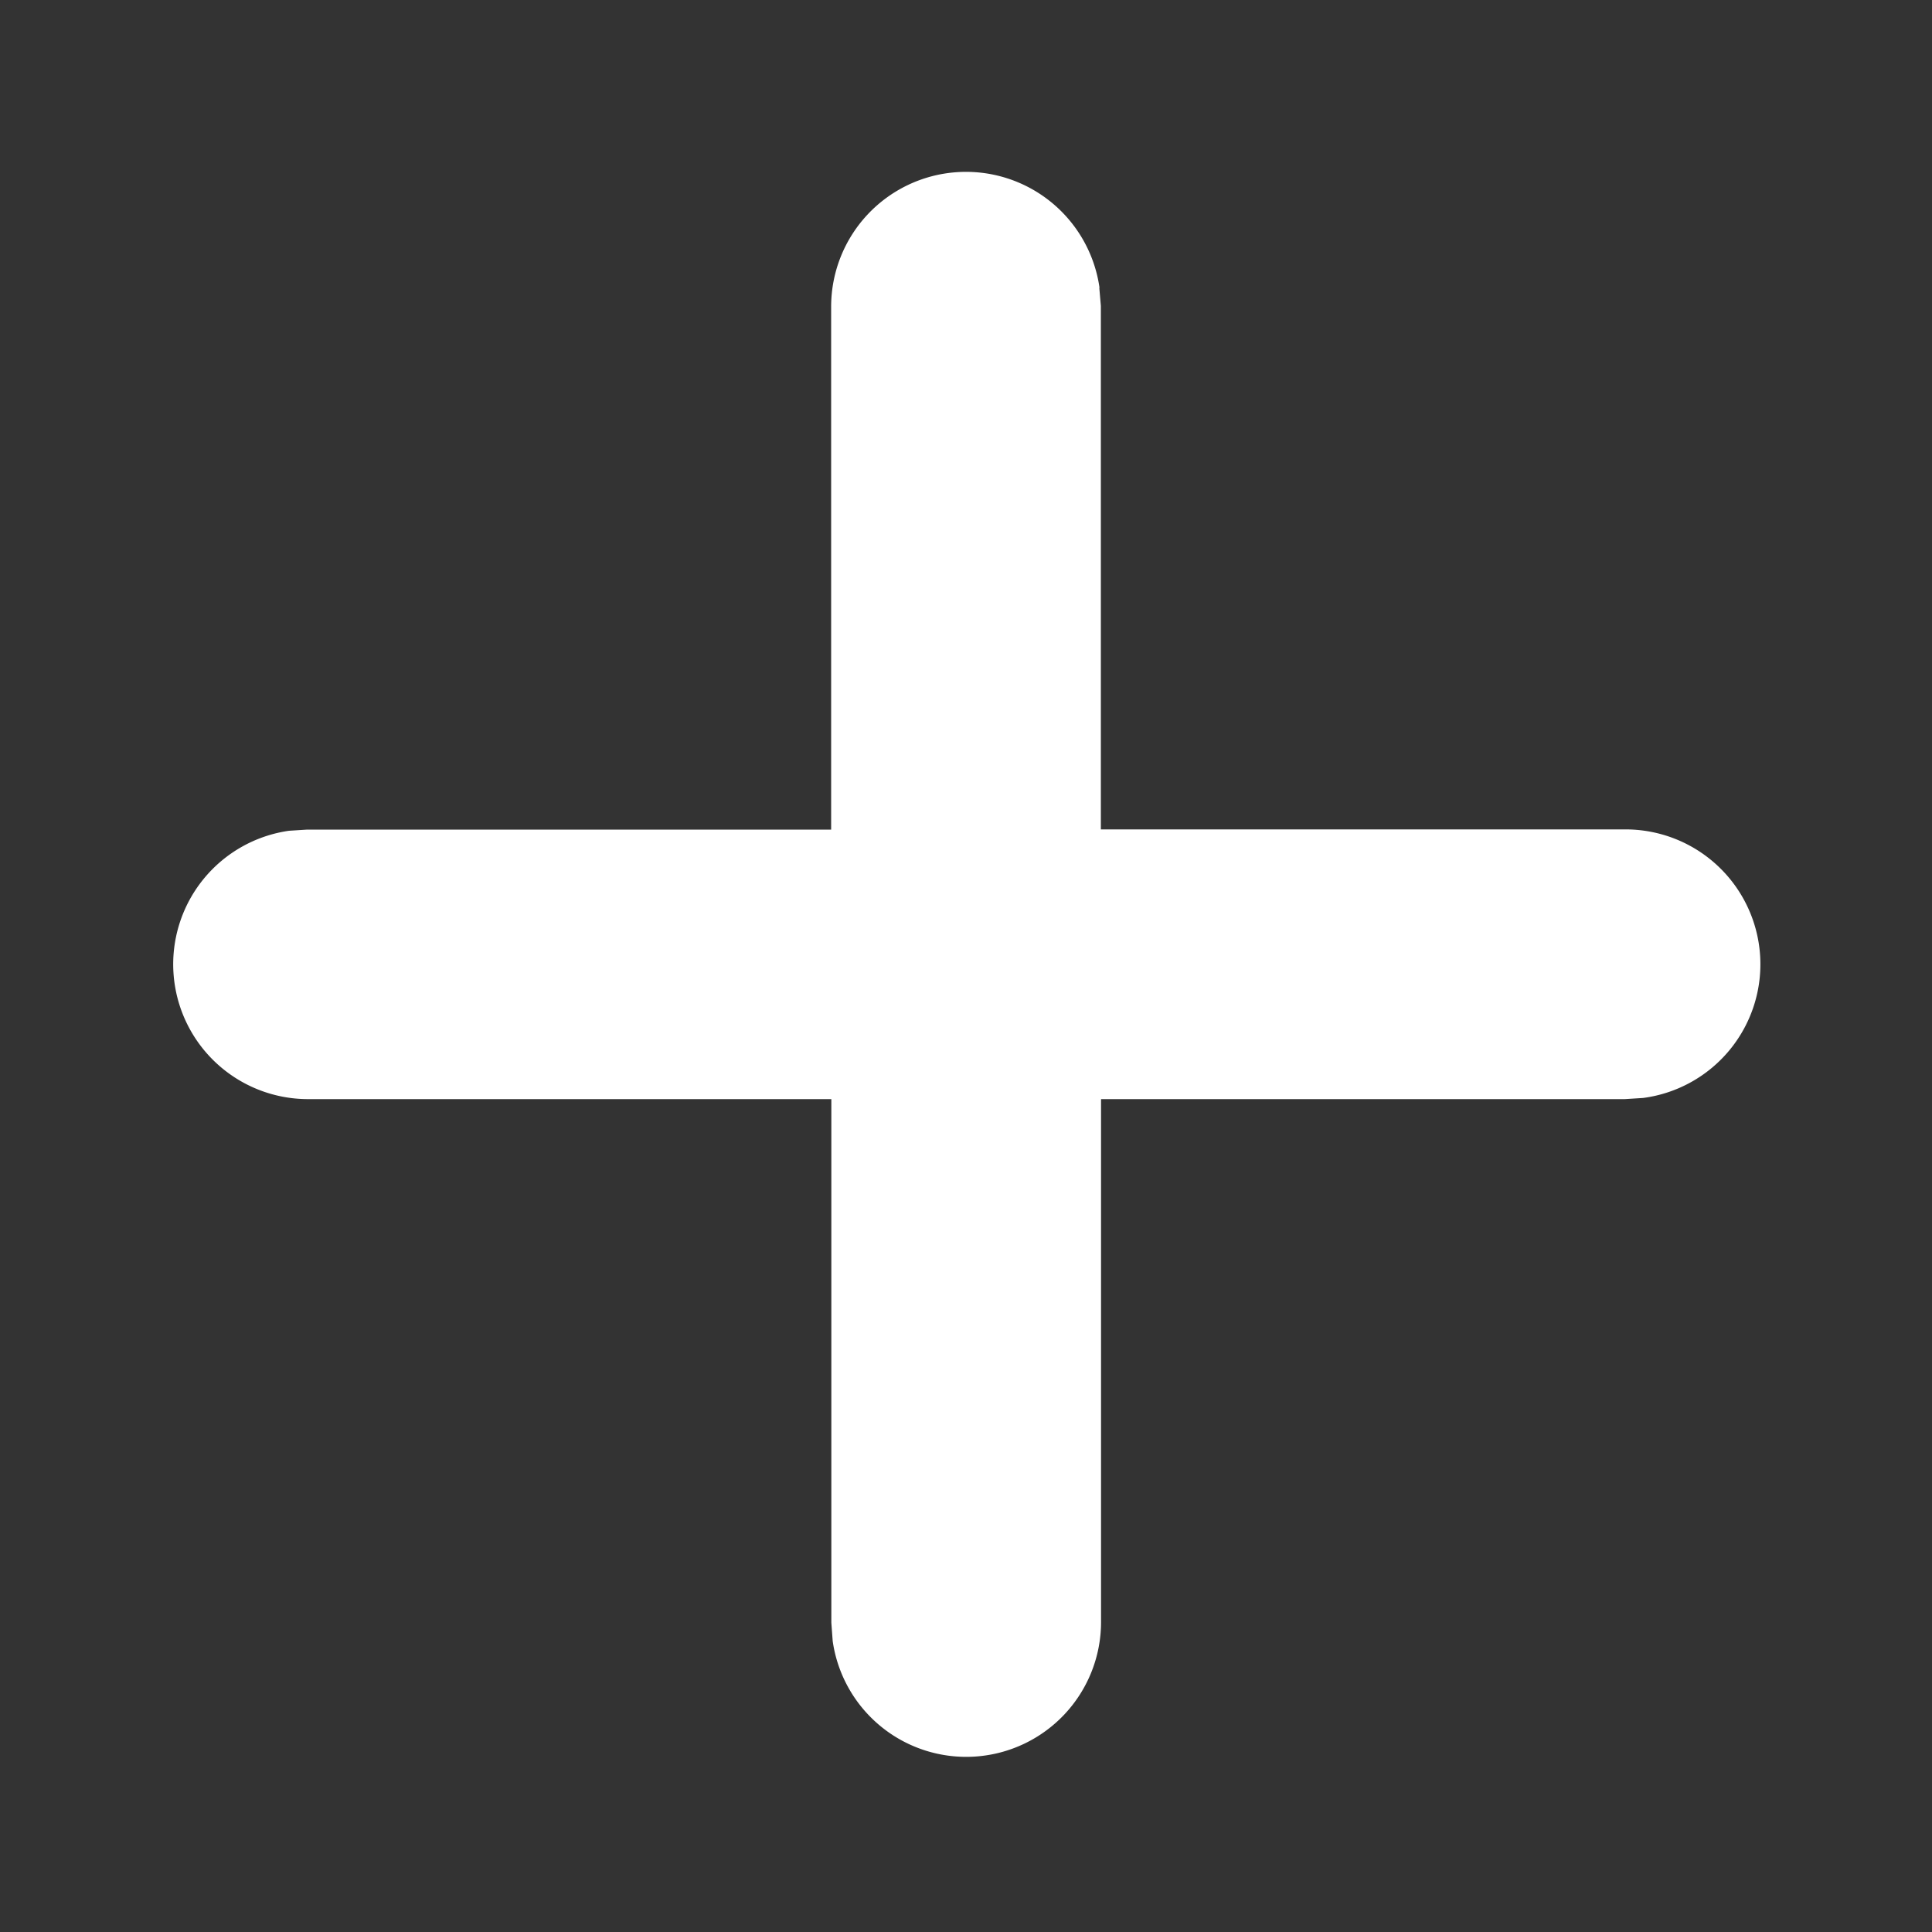 <svg width="10" height="10" viewBox="0 0 10 10" fill="none" xmlns="http://www.w3.org/2000/svg">
              <rect x="0" y="0" width="10" height="10" fill="#333333" stroke="none"/>
              <path fill-rule="evenodd" clip-rule="evenodd"
                            d="M5.691 1.489a.698.698 0 0 0-1.389.095v2.71H1.59l-.094.006a.698.698 0 0 0 .094 1.389h2.713v2.71l.007.095a.698.698 0 0 0 1.389-.095v-2.71H8.41l.095-.006a.698.698 0 0 0-.095-1.39H5.698v-2.71L5.69 1.49Z"
                            fill="#fff" />
</svg>